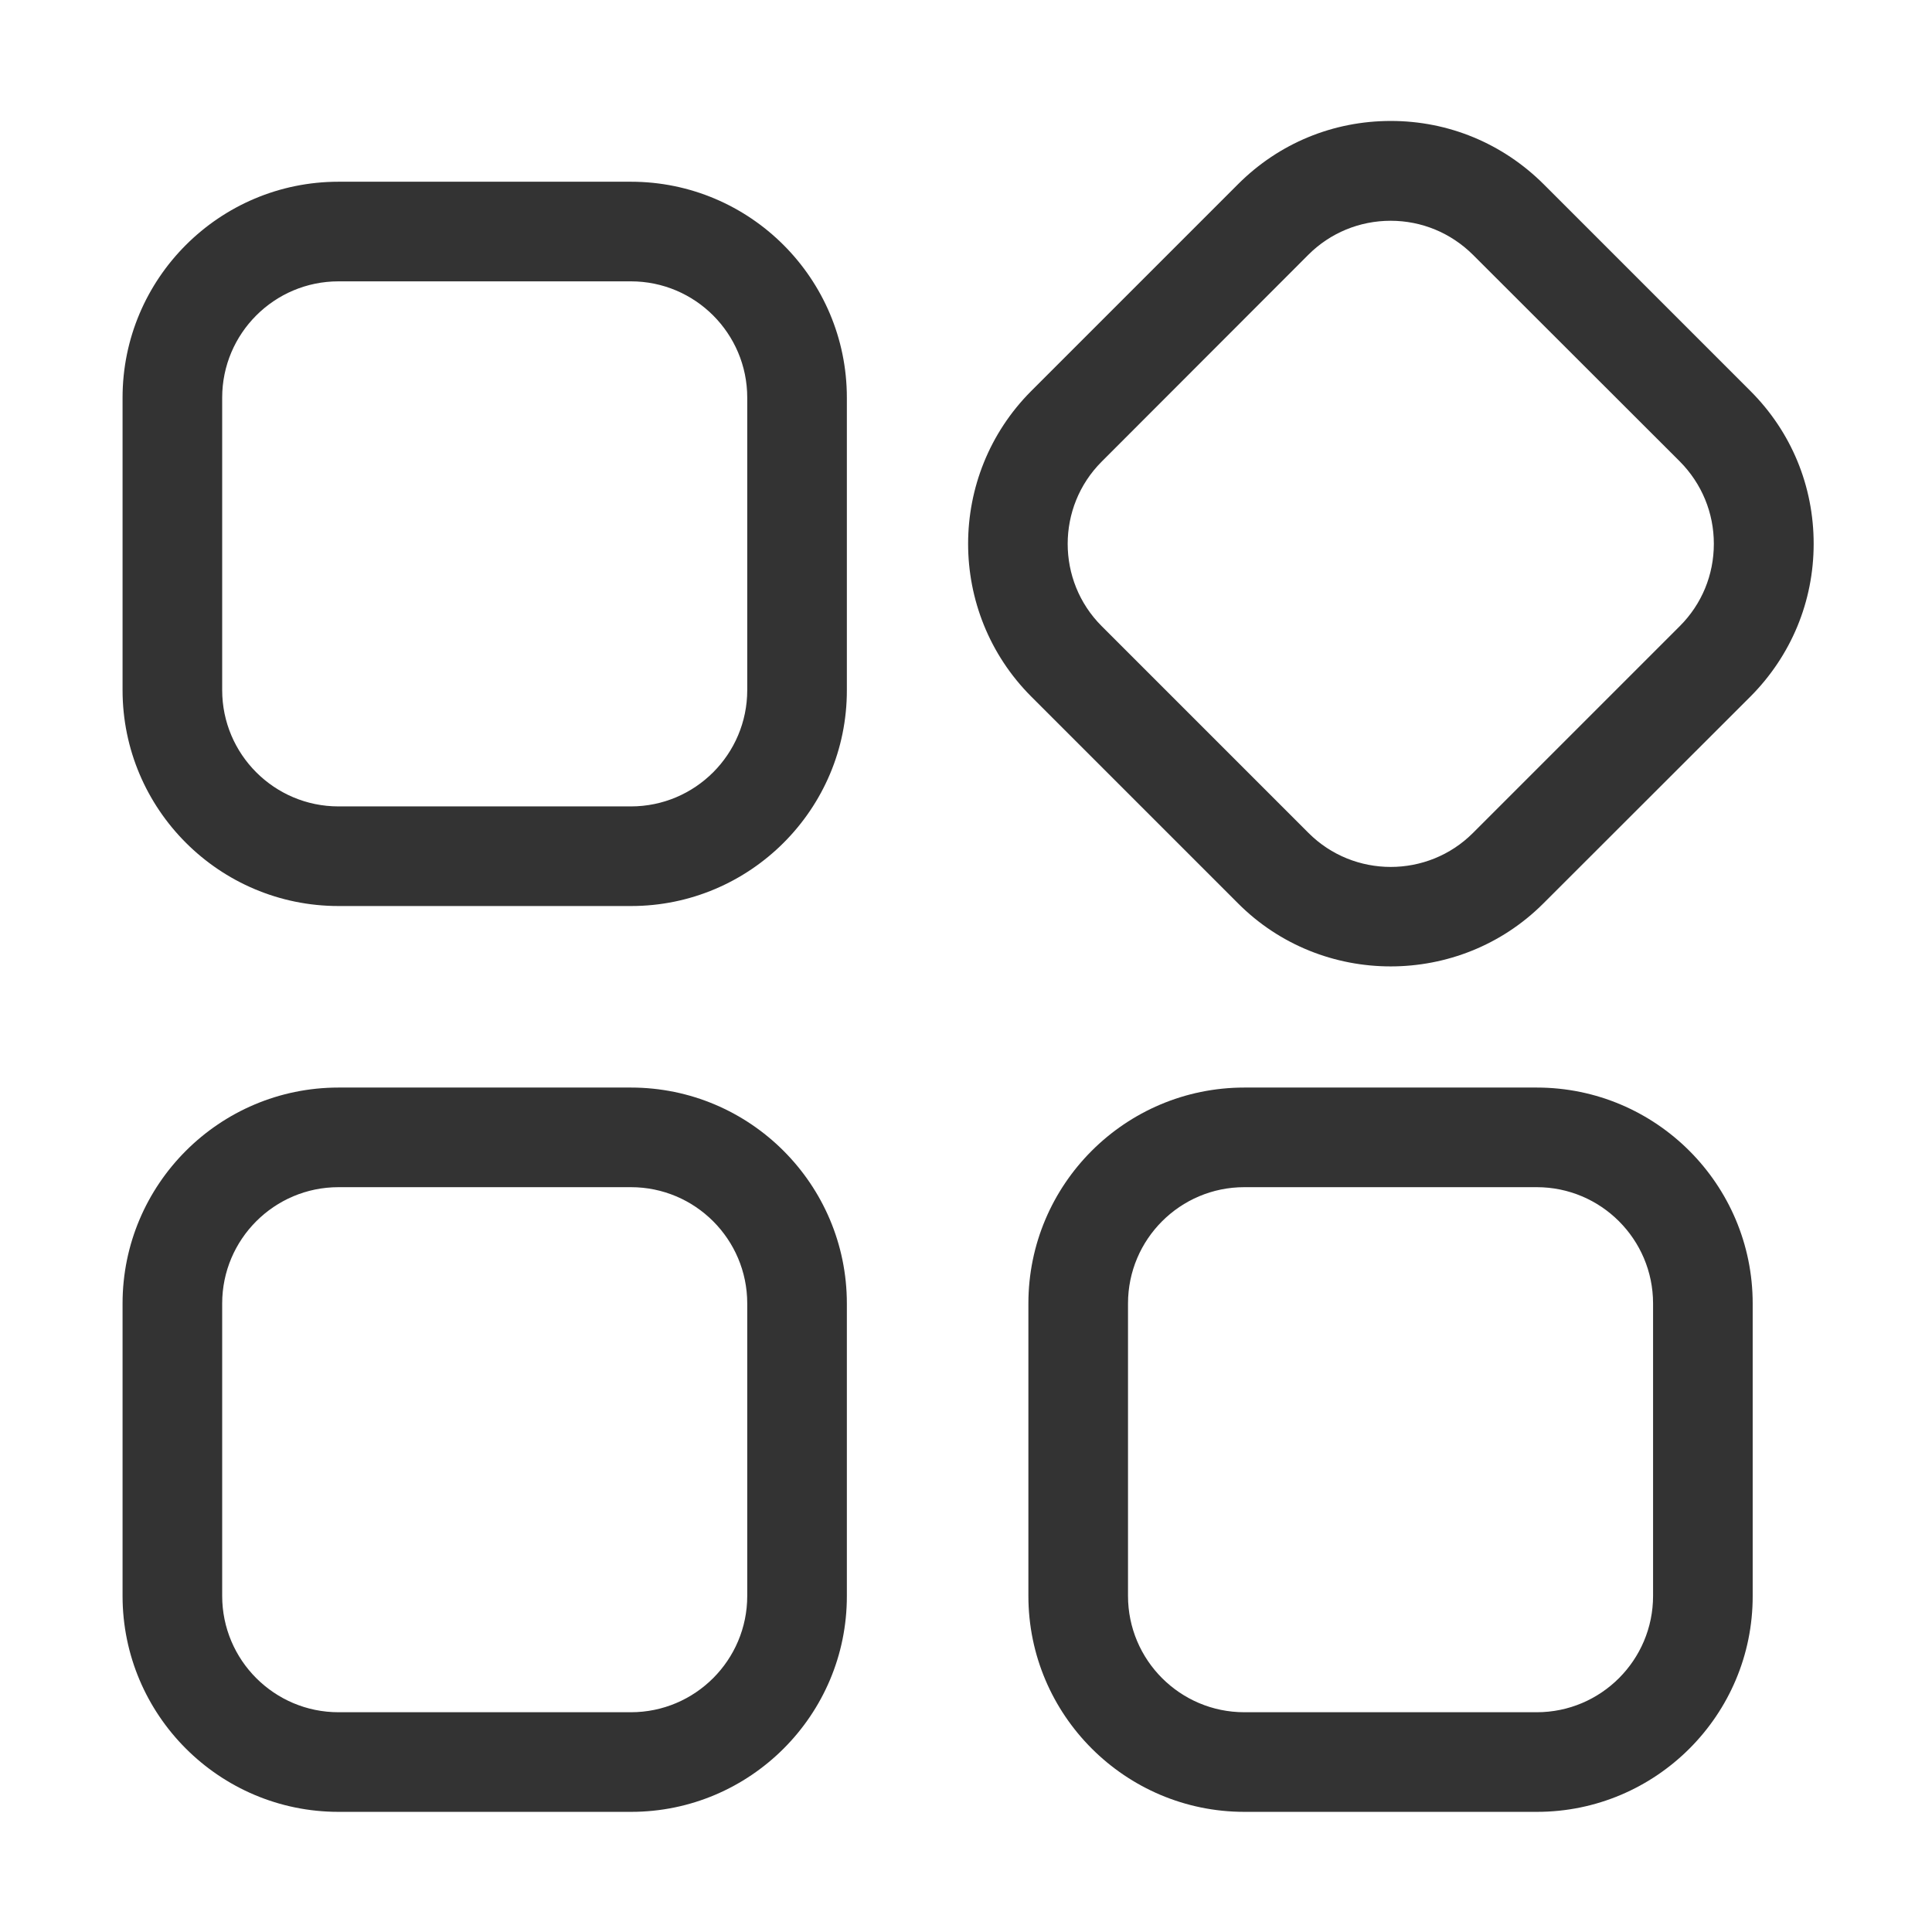 <?xml version="1.0" standalone="no"?><!DOCTYPE svg PUBLIC "-//W3C//DTD SVG 1.1//EN" "http://www.w3.org/Graphics/SVG/1.1/DTD/svg11.dtd"><svg t="1600064640692" class="icon" viewBox="0 0 1024 1024" version="1.1" xmlns="http://www.w3.org/2000/svg" p-id="1404" xmlns:xlink="http://www.w3.org/1999/xlink" width="200" height="200"><defs><style type="text/css"></style></defs><path d="M334.507 960.32H179.413C116.267 960.32 64.96 909.013 64.96 845.867V690.88c0-63.147 51.307-114.453 114.453-114.453h154.987c63.147 0 114.453 51.307 114.453 114.453V845.867c0.107 63.147-51.307 114.453-114.347 114.453zM179.413 629.227c-34.027 0-61.653 27.627-61.653 61.653V845.867c0 34.027 27.627 61.653 61.653 61.653h154.987c34.027 0 61.653-27.627 61.653-61.653V690.88c0-34.027-27.627-61.653-61.653-61.653H179.413zM814.613 960.32H659.52C596.48 960.32 545.067 909.013 545.067 845.867V690.88c0-63.147 51.307-114.453 114.453-114.453h154.987c63.147 0 114.453 51.307 114.453 114.453V845.867c0.107 63.147-51.307 114.453-114.347 114.453zM659.52 629.227c-34.027 0-61.653 27.627-61.653 61.653V845.867c0 34.027 27.627 61.653 61.653 61.653h154.987c34.027 0 61.653-27.627 61.653-61.653V690.88c0-34.027-27.627-61.653-61.653-61.653H659.52zM334.507 480.213H179.413c-63.147 0-114.453-51.307-114.453-114.453V210.773c0-63.147 51.307-114.453 114.453-114.453h154.987c63.147 0 114.453 51.307 114.453 114.453v154.987c0.107 63.147-51.307 114.453-114.347 114.453zM179.413 149.12c-34.027 0-61.653 27.627-61.653 61.653v154.987c0 34.027 27.627 61.653 61.653 61.653h154.987c34.027 0 61.653-27.627 61.653-61.653V210.773c0-34.027-27.627-61.653-61.653-61.653H179.413zM737.067 512.213c-29.333 0-58.667-11.093-80.96-33.493L546.56 369.173c-44.587-44.693-44.587-117.227 0-161.92l109.653-109.653c21.653-21.653 50.347-33.493 80.96-33.493 30.613 0 59.307 11.947 80.96 33.493l109.653 109.653c21.653 21.653 33.493 50.347 33.493 80.96s-11.947 59.307-33.493 80.96L818.027 478.827c-22.293 22.293-51.627 33.387-80.96 33.387z m0-395.2c-16.427 0-32 6.4-43.627 18.027L583.893 244.693c-24 24-24 63.147 0 87.147l109.653 109.653c24 24 63.147 24 87.147 0l109.653-109.653c11.627-11.627 18.027-27.093 18.027-43.627 0-16.427-6.4-31.893-18.027-43.627L780.693 135.04c-11.733-11.627-27.2-18.027-43.627-18.027z" fill="#333333" p-id="1405"></path></svg>
